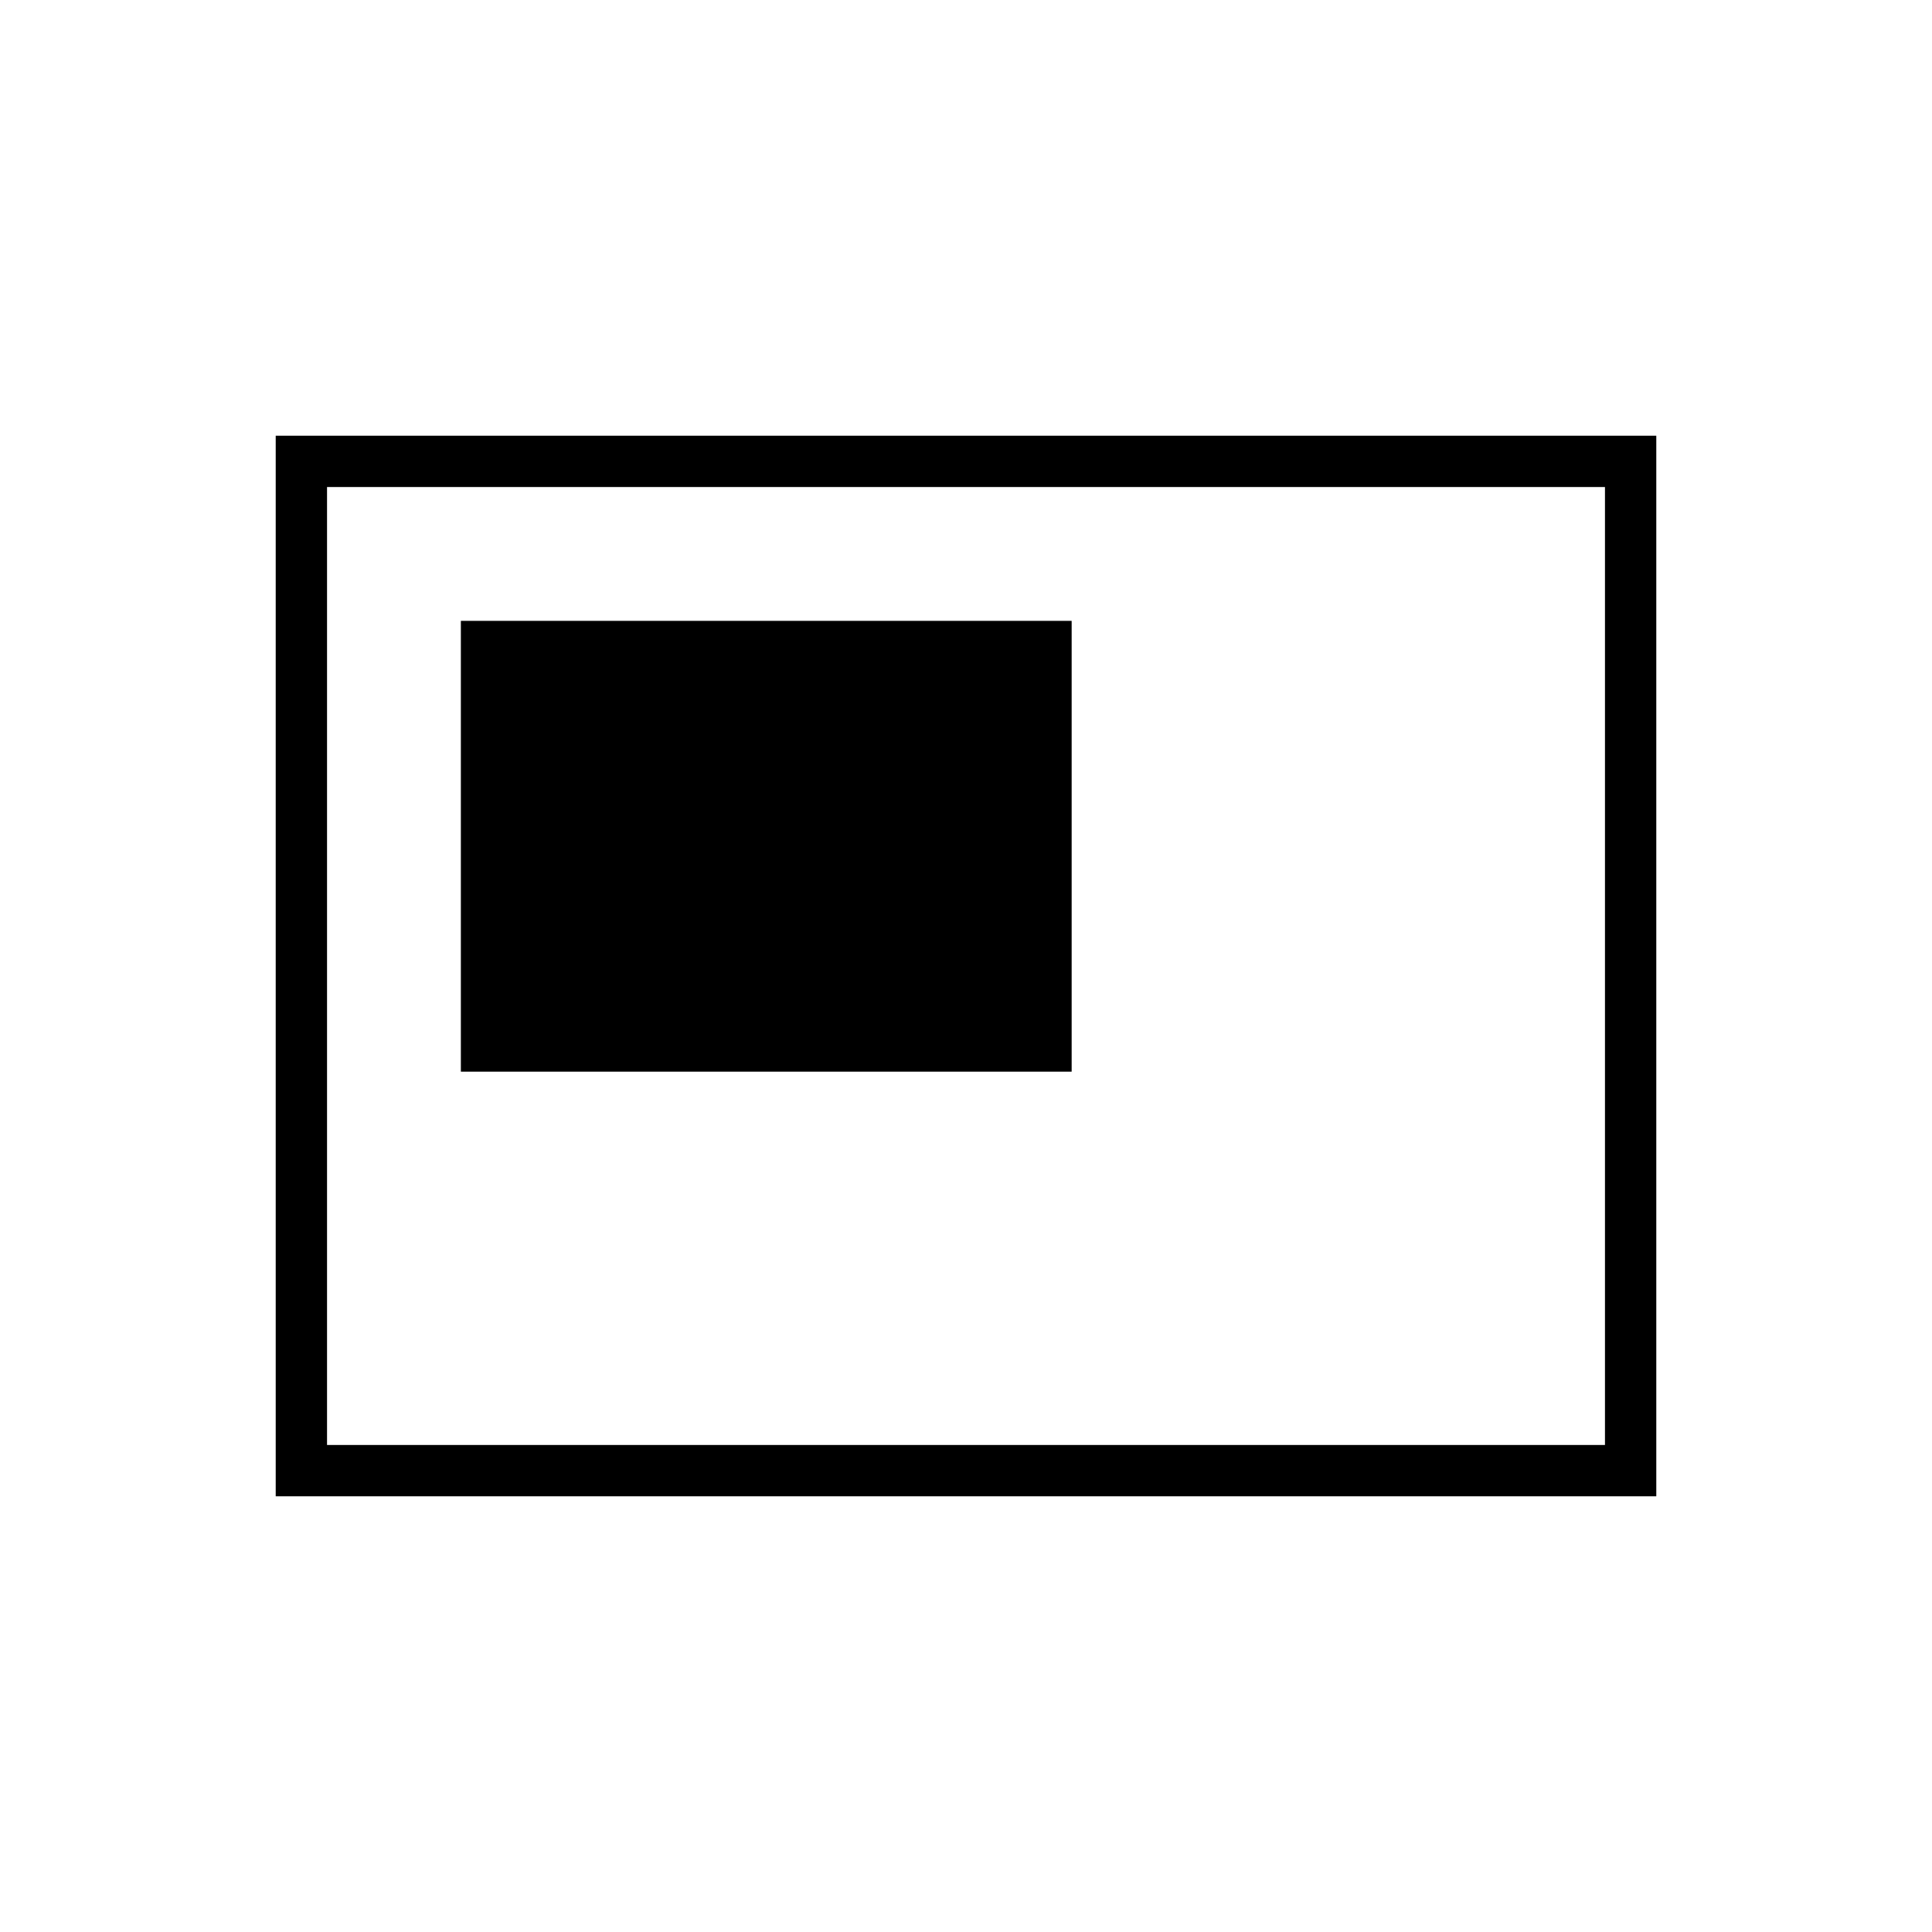 <svg xmlns="http://www.w3.org/2000/svg" height="24" viewBox="0 -960 960 960" width="24"><path d="M229-427.5h303.5v-224H229v224Zm-92 211v-527h686v527H137Zm25.5-25.5h635v-476h-635v476Zm0 0v-476 476Z"/></svg>